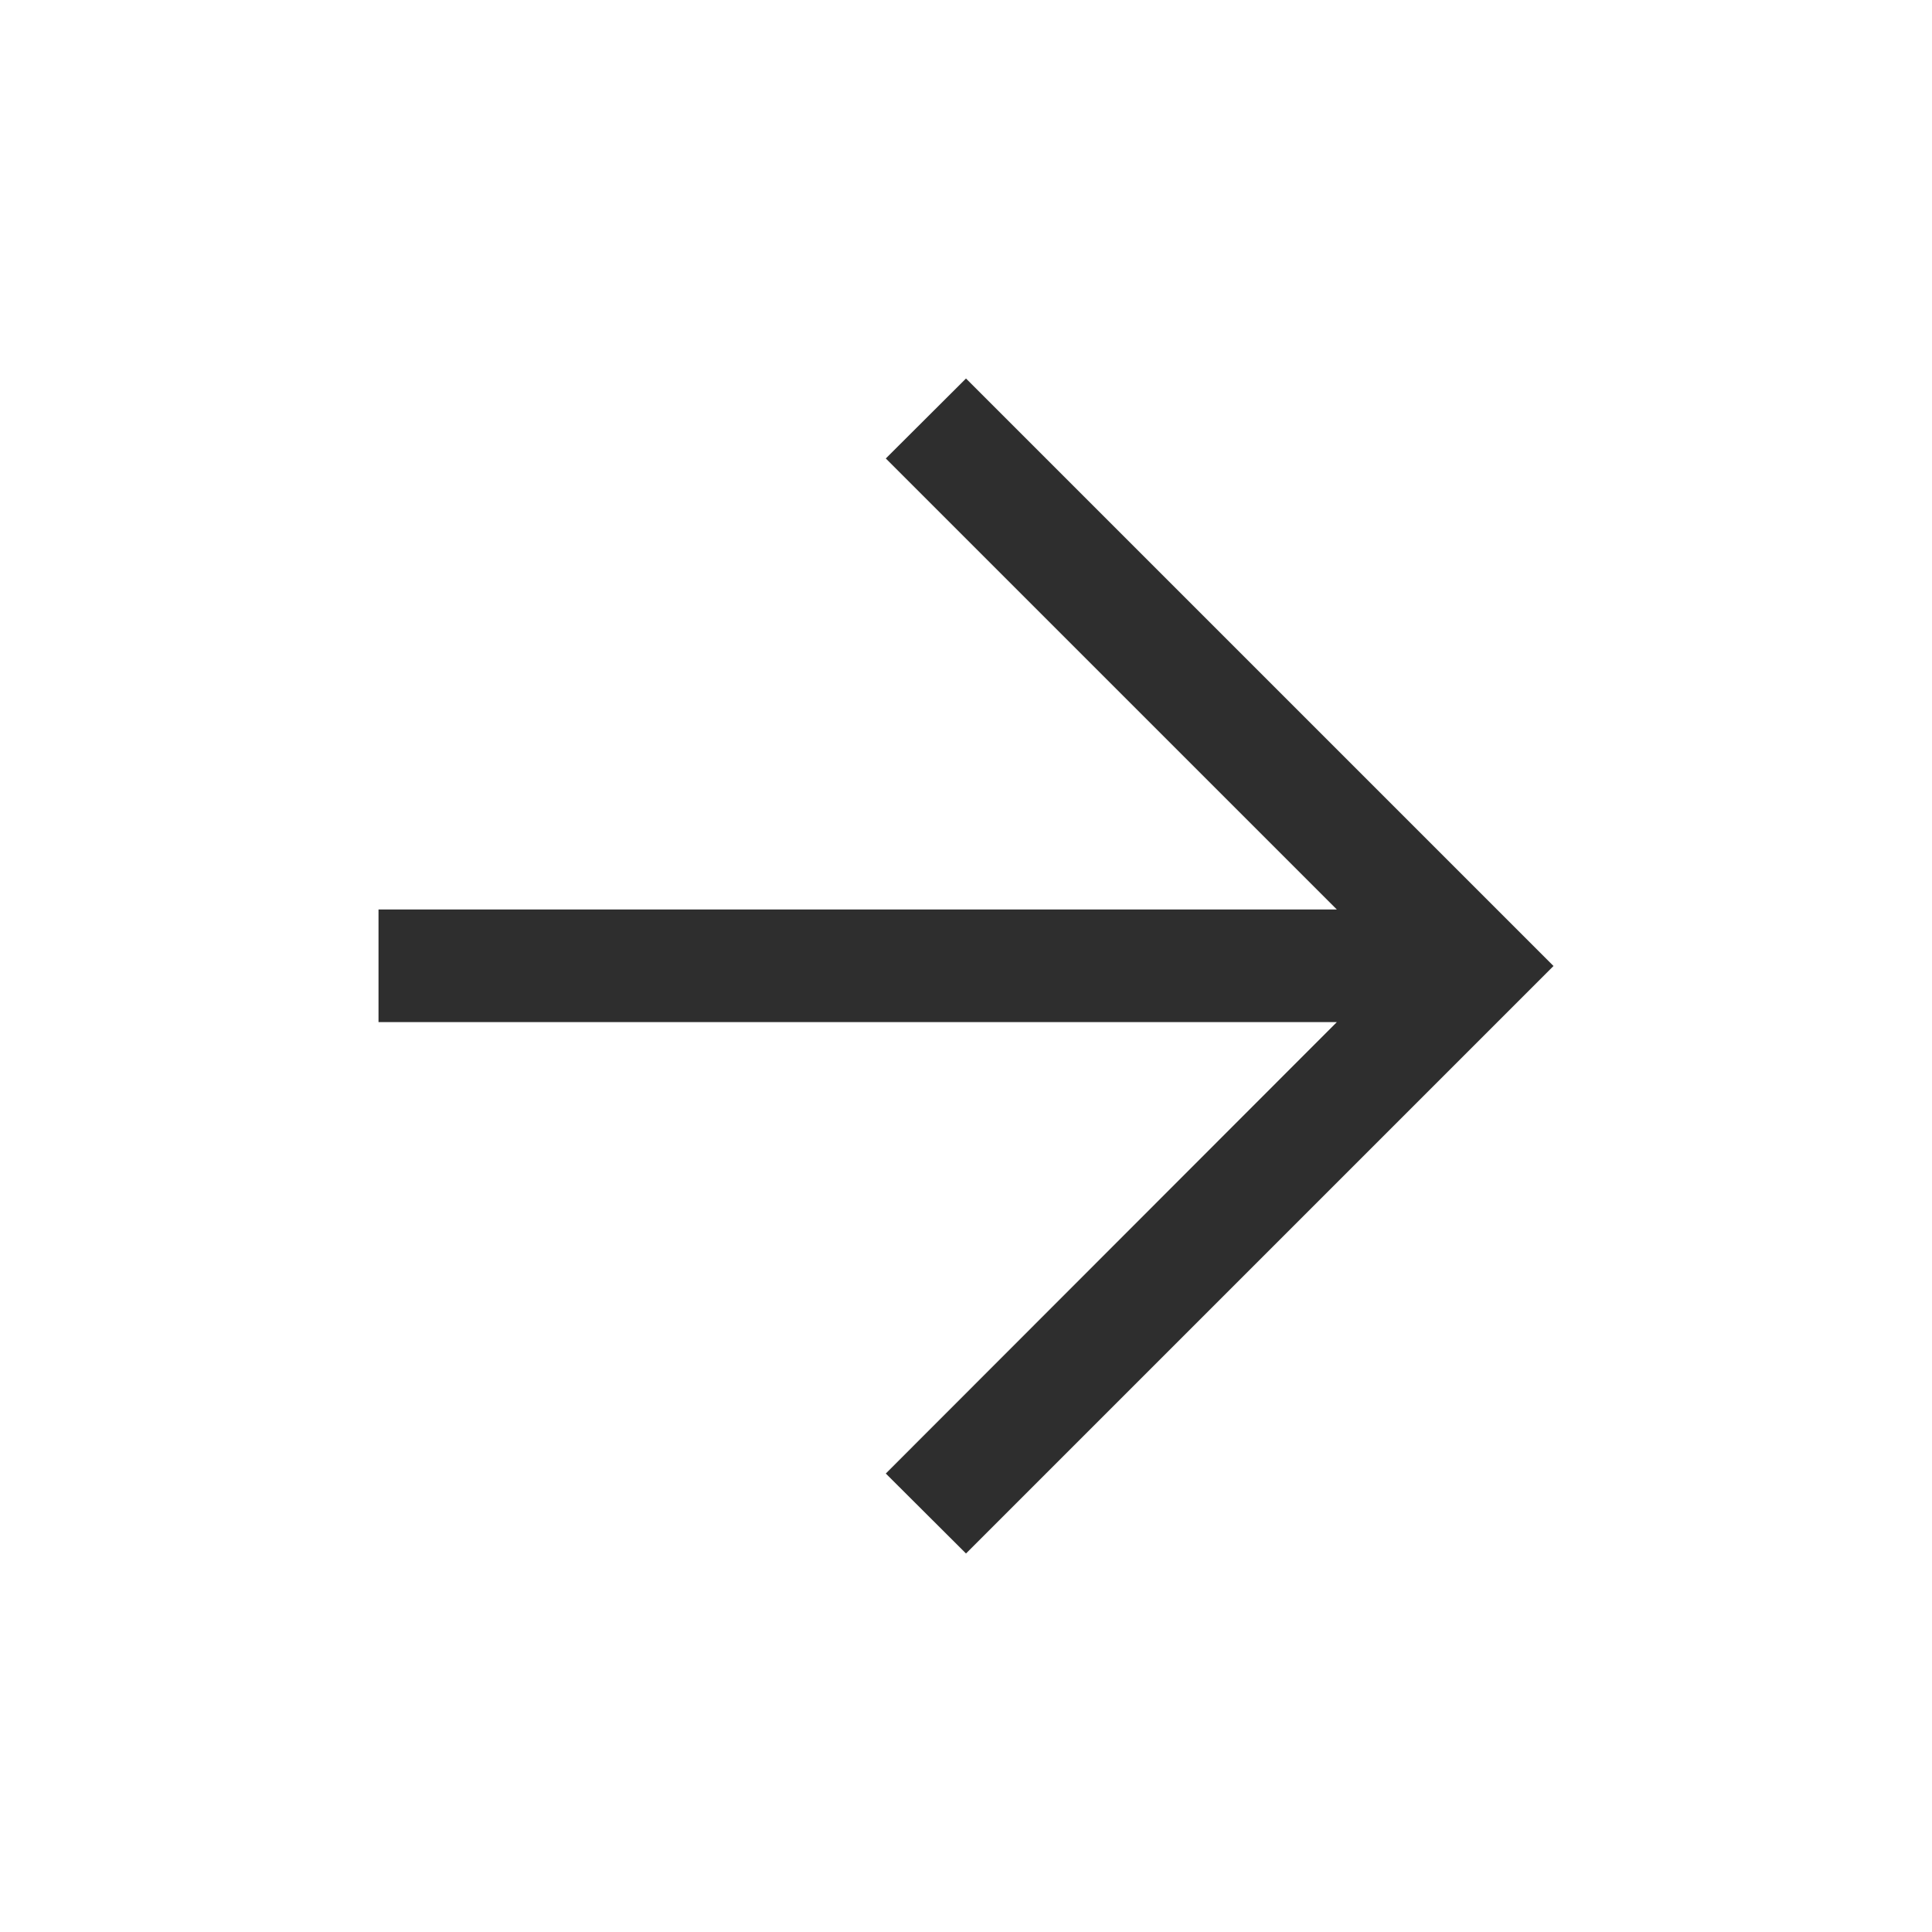 <svg xmlns="http://www.w3.org/2000/svg" height="24px" viewBox="0 -960 960 960" width="24px" fill="#2e2e2e"><path d="M664.27-452.12H188.08v-55.96h476.19L440.15-732.19 480-771.92 771.92-480 480-188.08l-39.85-39.73 224.12-224.31Z"/>
</svg>
